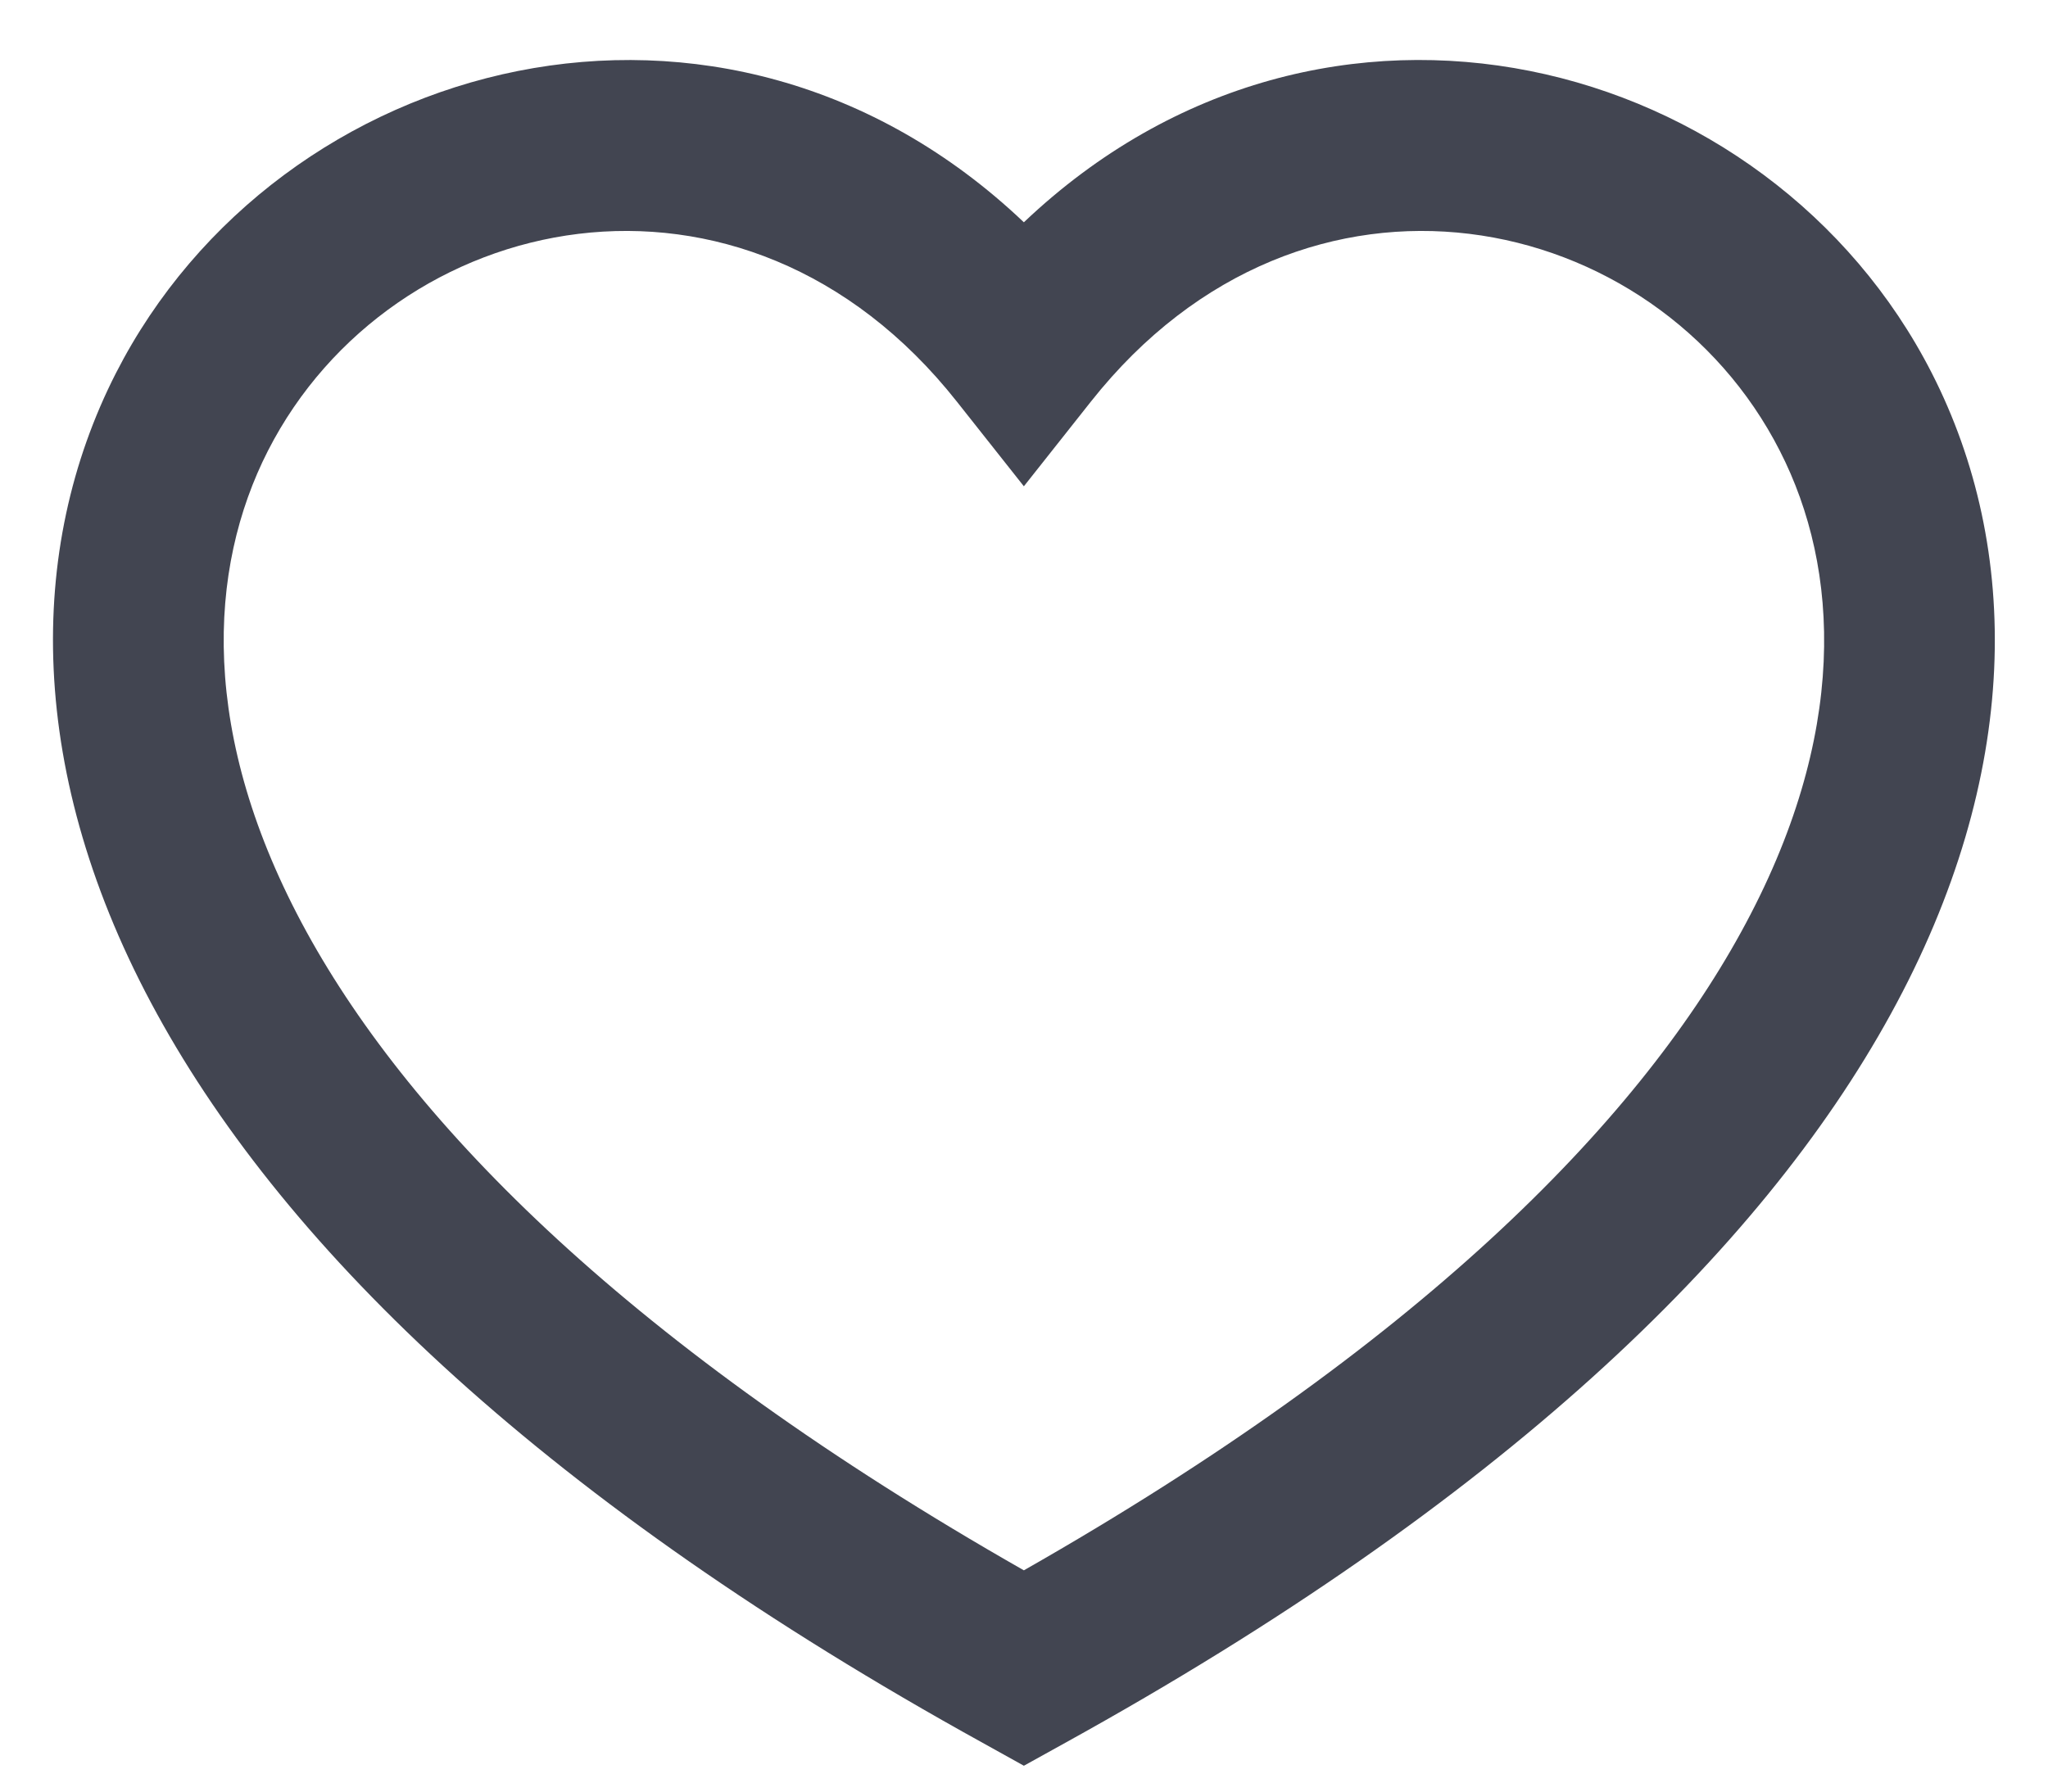 <svg width="16" height="14" viewBox="0 0 16 14" xmlns="http://www.w3.org/2000/svg">
<path fill="#424551" fill-rule="evenodd" clip-rule="evenodd" d="M7.999 12.271C4.933 10.525 3.223 8.79 2.396 7.284C1.55 5.742 1.624 4.444 2.093 3.523C3.059 1.629 5.804 1.023 7.476 3.139L7.999 3.8L8.522 3.139C10.195 1.023 12.94 1.629 13.905 3.523C14.375 4.444 14.449 5.742 13.602 7.284C12.776 8.79 11.065 10.525 7.999 12.271ZM7.999 1.737C5.646 -0.498 2.176 0.426 0.905 2.917C0.208 4.285 0.199 6.052 1.228 7.925C2.247 9.782 4.28 11.742 7.677 13.619L7.999 13.798L8.322 13.619C11.719 11.742 13.752 9.782 14.771 7.925C15.8 6.052 15.79 4.285 15.093 2.917C13.823 0.425 10.352 -0.498 7.999 1.737Z"/>
</svg>
